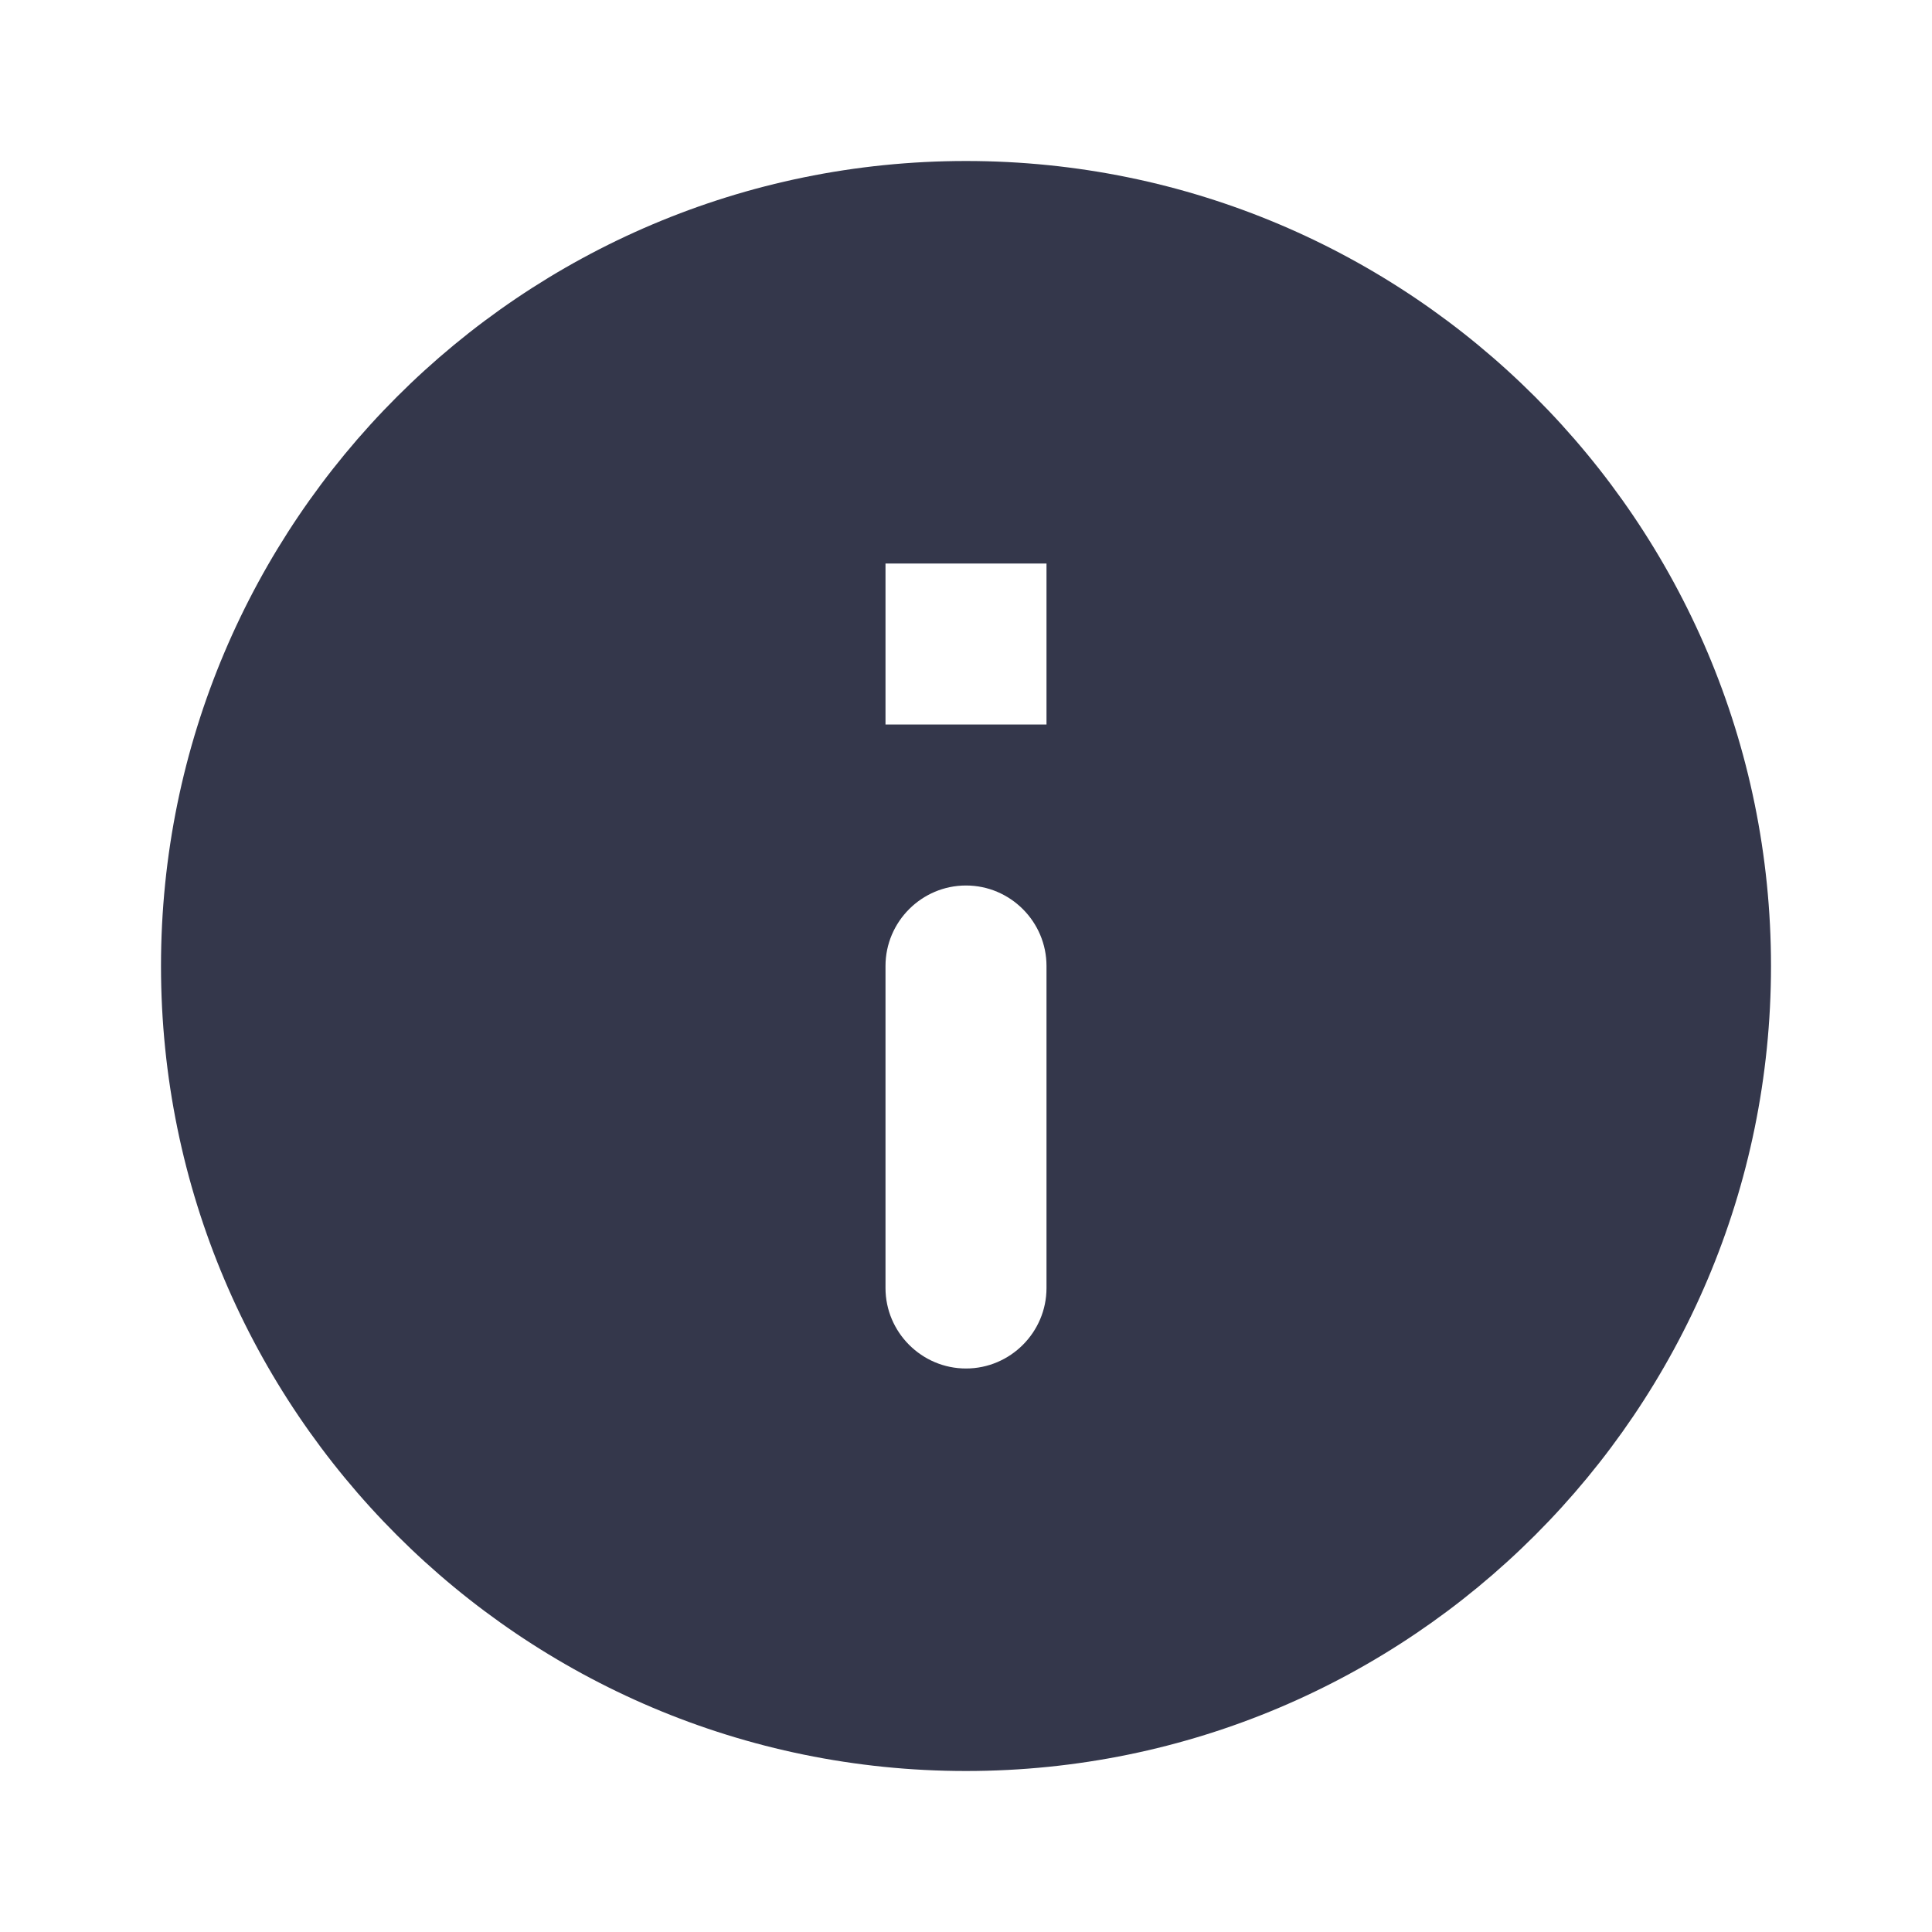 <svg width="27" height="27" viewBox="0 0 27 27" fill="none" xmlns="http://www.w3.org/2000/svg">
<path d="M13.5 2.25C7.29 2.25 2.25 7.29 2.25 13.5C2.25 19.71 7.29 24.75 13.5 24.75C19.71 24.75 24.75 19.71 24.75 13.5C24.75 7.29 19.71 2.25 13.5 2.25ZM13.5 19.125C12.881 19.125 12.375 18.619 12.375 18V13.5C12.375 12.881 12.881 12.375 13.5 12.375C14.119 12.375 14.625 12.881 14.625 13.5V18C14.625 18.619 14.119 19.125 13.5 19.125ZM14.625 10.125H12.375V7.875H14.625V10.125Z" fill="#34374B"/>
</svg>
